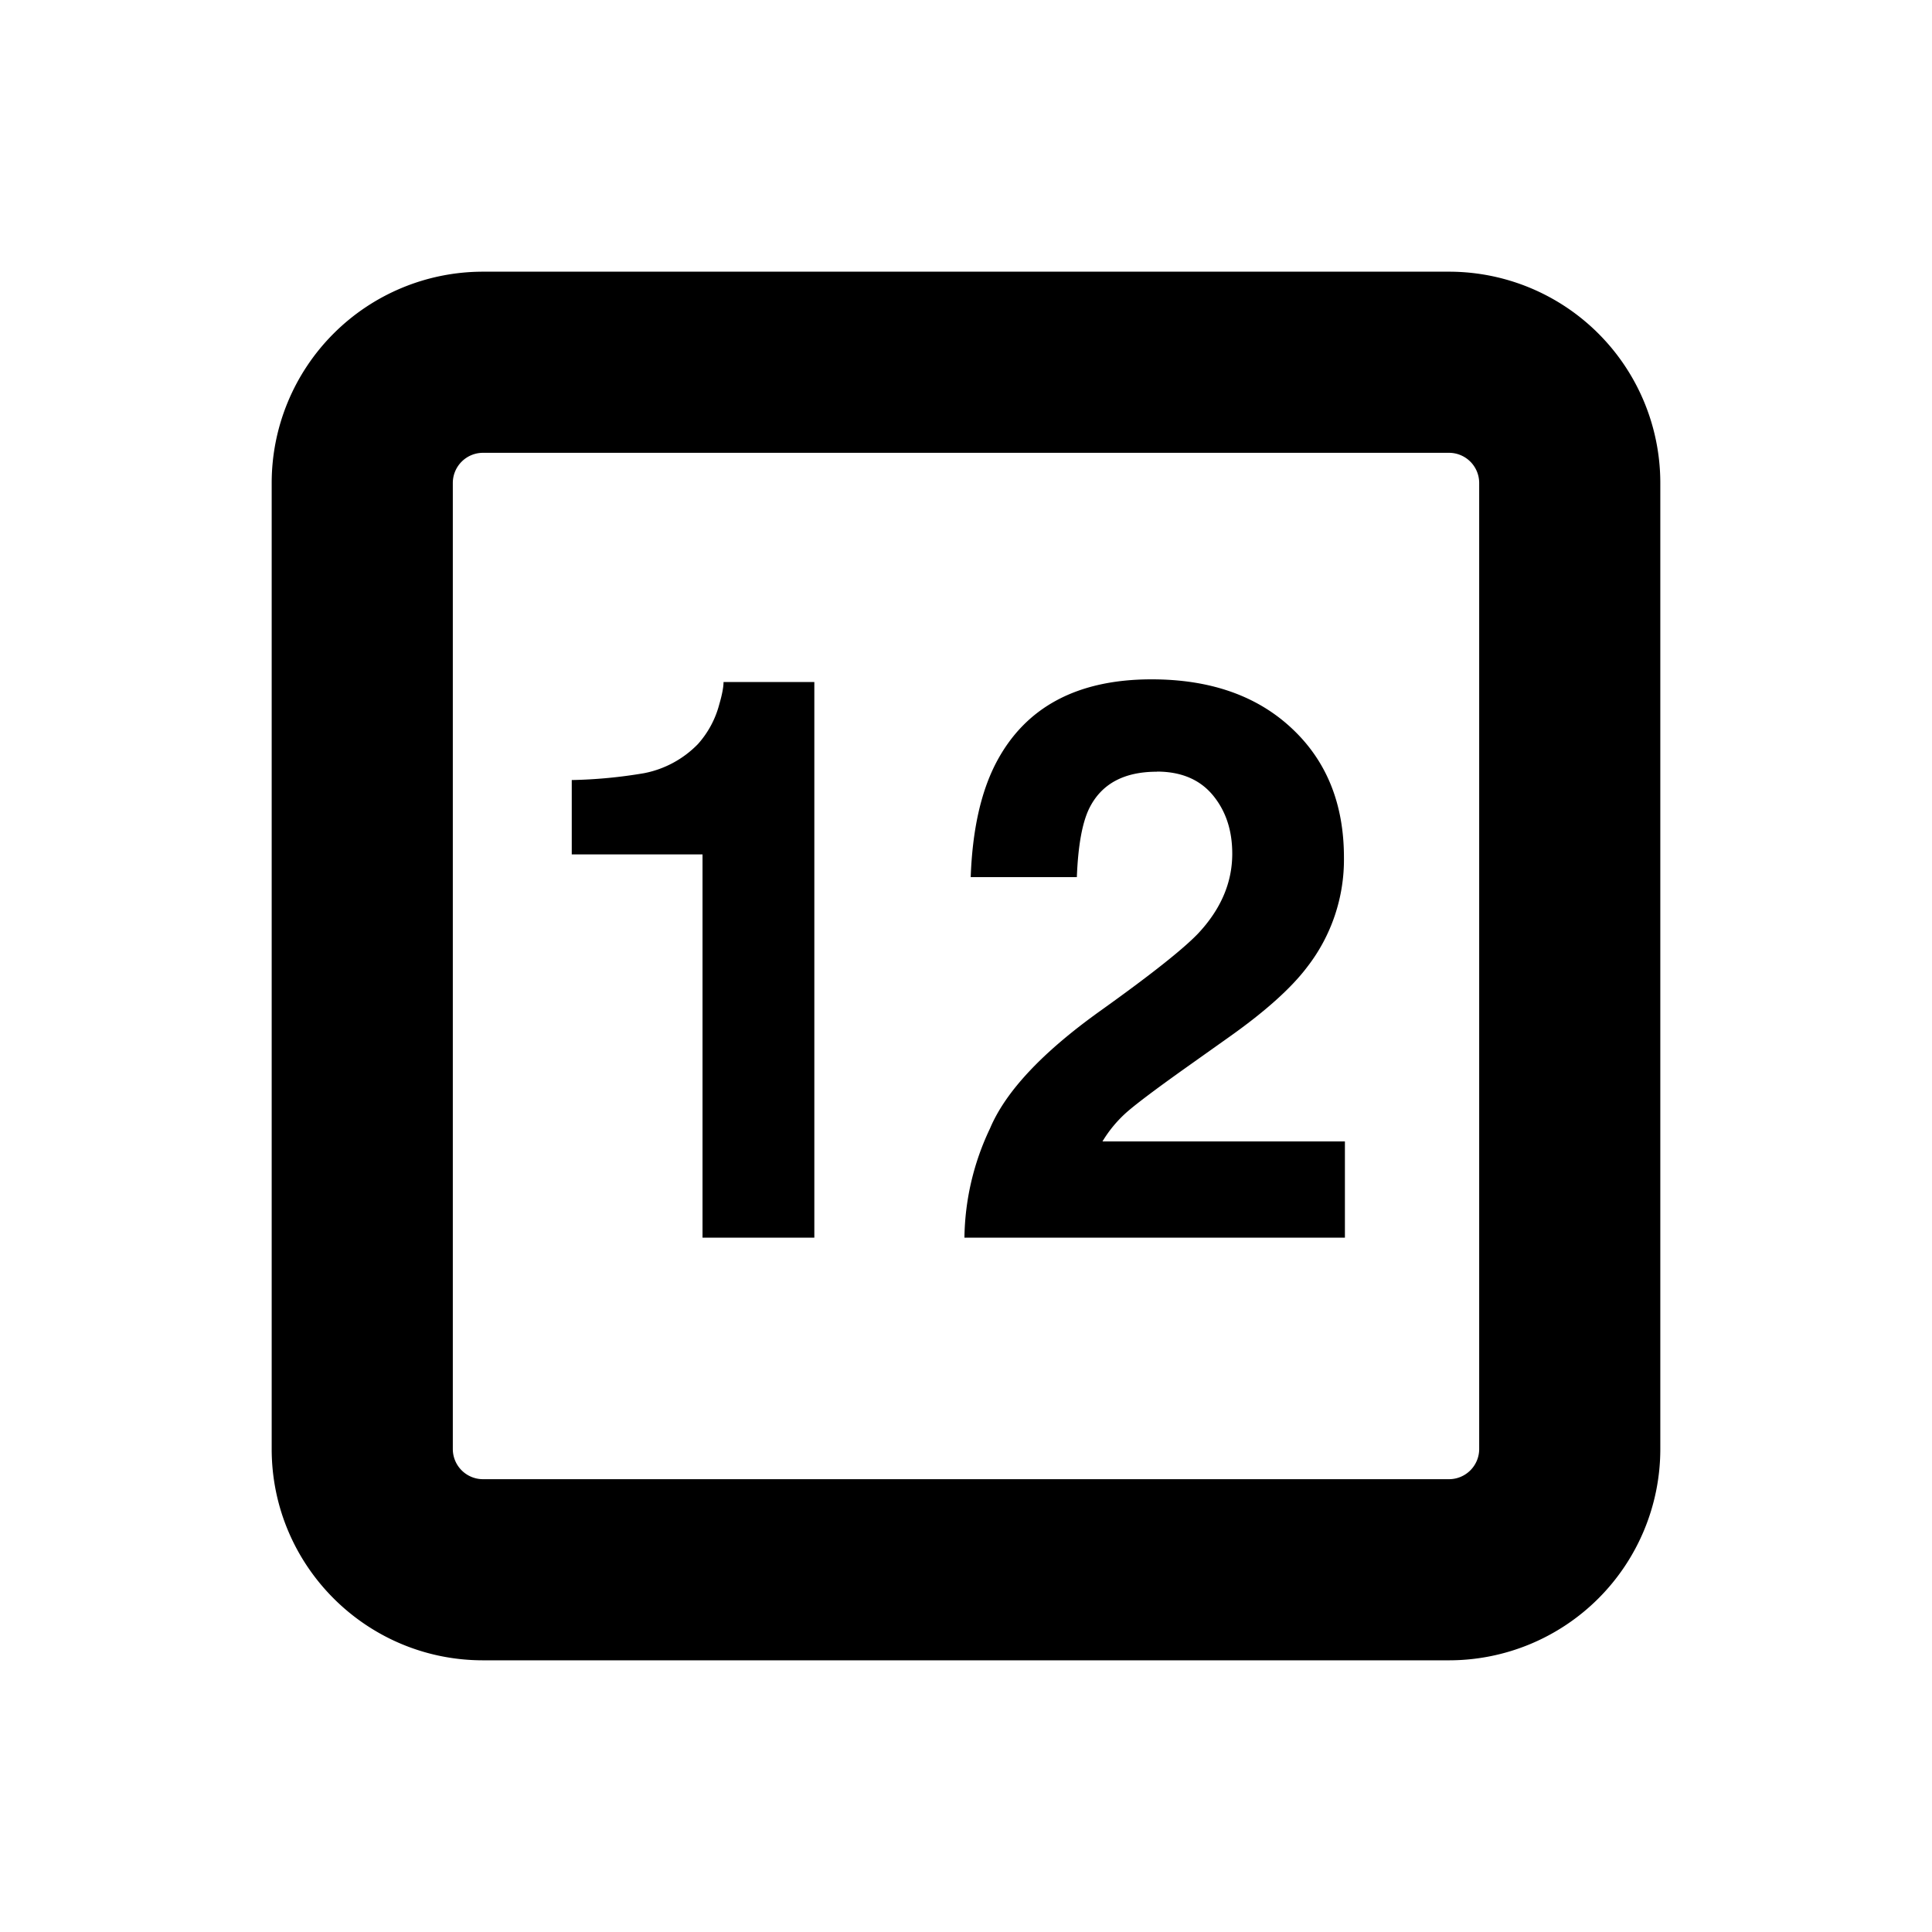 <svg viewBox="0 0 16 16" fill="currentcolor" xmlns="http://www.w3.org/2000/svg" xmlns:xlink="http://www.w3.org/1999/xlink">
  <path d="M9.58 6.39c.201 0 .355.065.463.194.108.13.162.291.162.486 0 .239-.094.459-.282.66-.123.129-.393.343-.81.641-.48.343-.785.668-.914.974a2.162 2.162 0 0 0-.212.905h3.151v-.797H9.13a1.04 1.04 0 0 1 .21-.25c.084-.072.24-.189.466-.35l.362-.257c.305-.215.524-.411.657-.587a1.45 1.45 0 0 0 .305-.907c0-.445-.144-.801-.432-1.07-.288-.27-.675-.406-1.161-.406-.616 0-1.045.23-1.286.688-.127.242-.198.558-.212.95h.879c.01-.259.044-.447.101-.566.1-.205.287-.307.562-.307zM5.818 10.25h.926V5.648h-.752c0 .04-.011.102-.035.184a.794.794 0 0 1-.177.33.846.846 0 0 1-.445.241 4.01 4.01 0 0 1-.6.057v.616h1.083v3.174z" /><path fill-rule="evenodd" clip-rule="evenodd" d="M4 2.25A1.75 1.75 0 0 0 2.25 4v8c0 .966.784 1.75 1.75 1.75h8A1.75 1.75 0 0 0 13.75 12V4A1.75 1.75 0 0 0 12 2.25H4zM3.75 4A.25.25 0 0 1 4 3.75h8a.25.25 0 0 1 .25.25v8a.25.25 0 0 1-.25.25H4a.25.25 0 0 1-.25-.25V4z" />
</svg>
